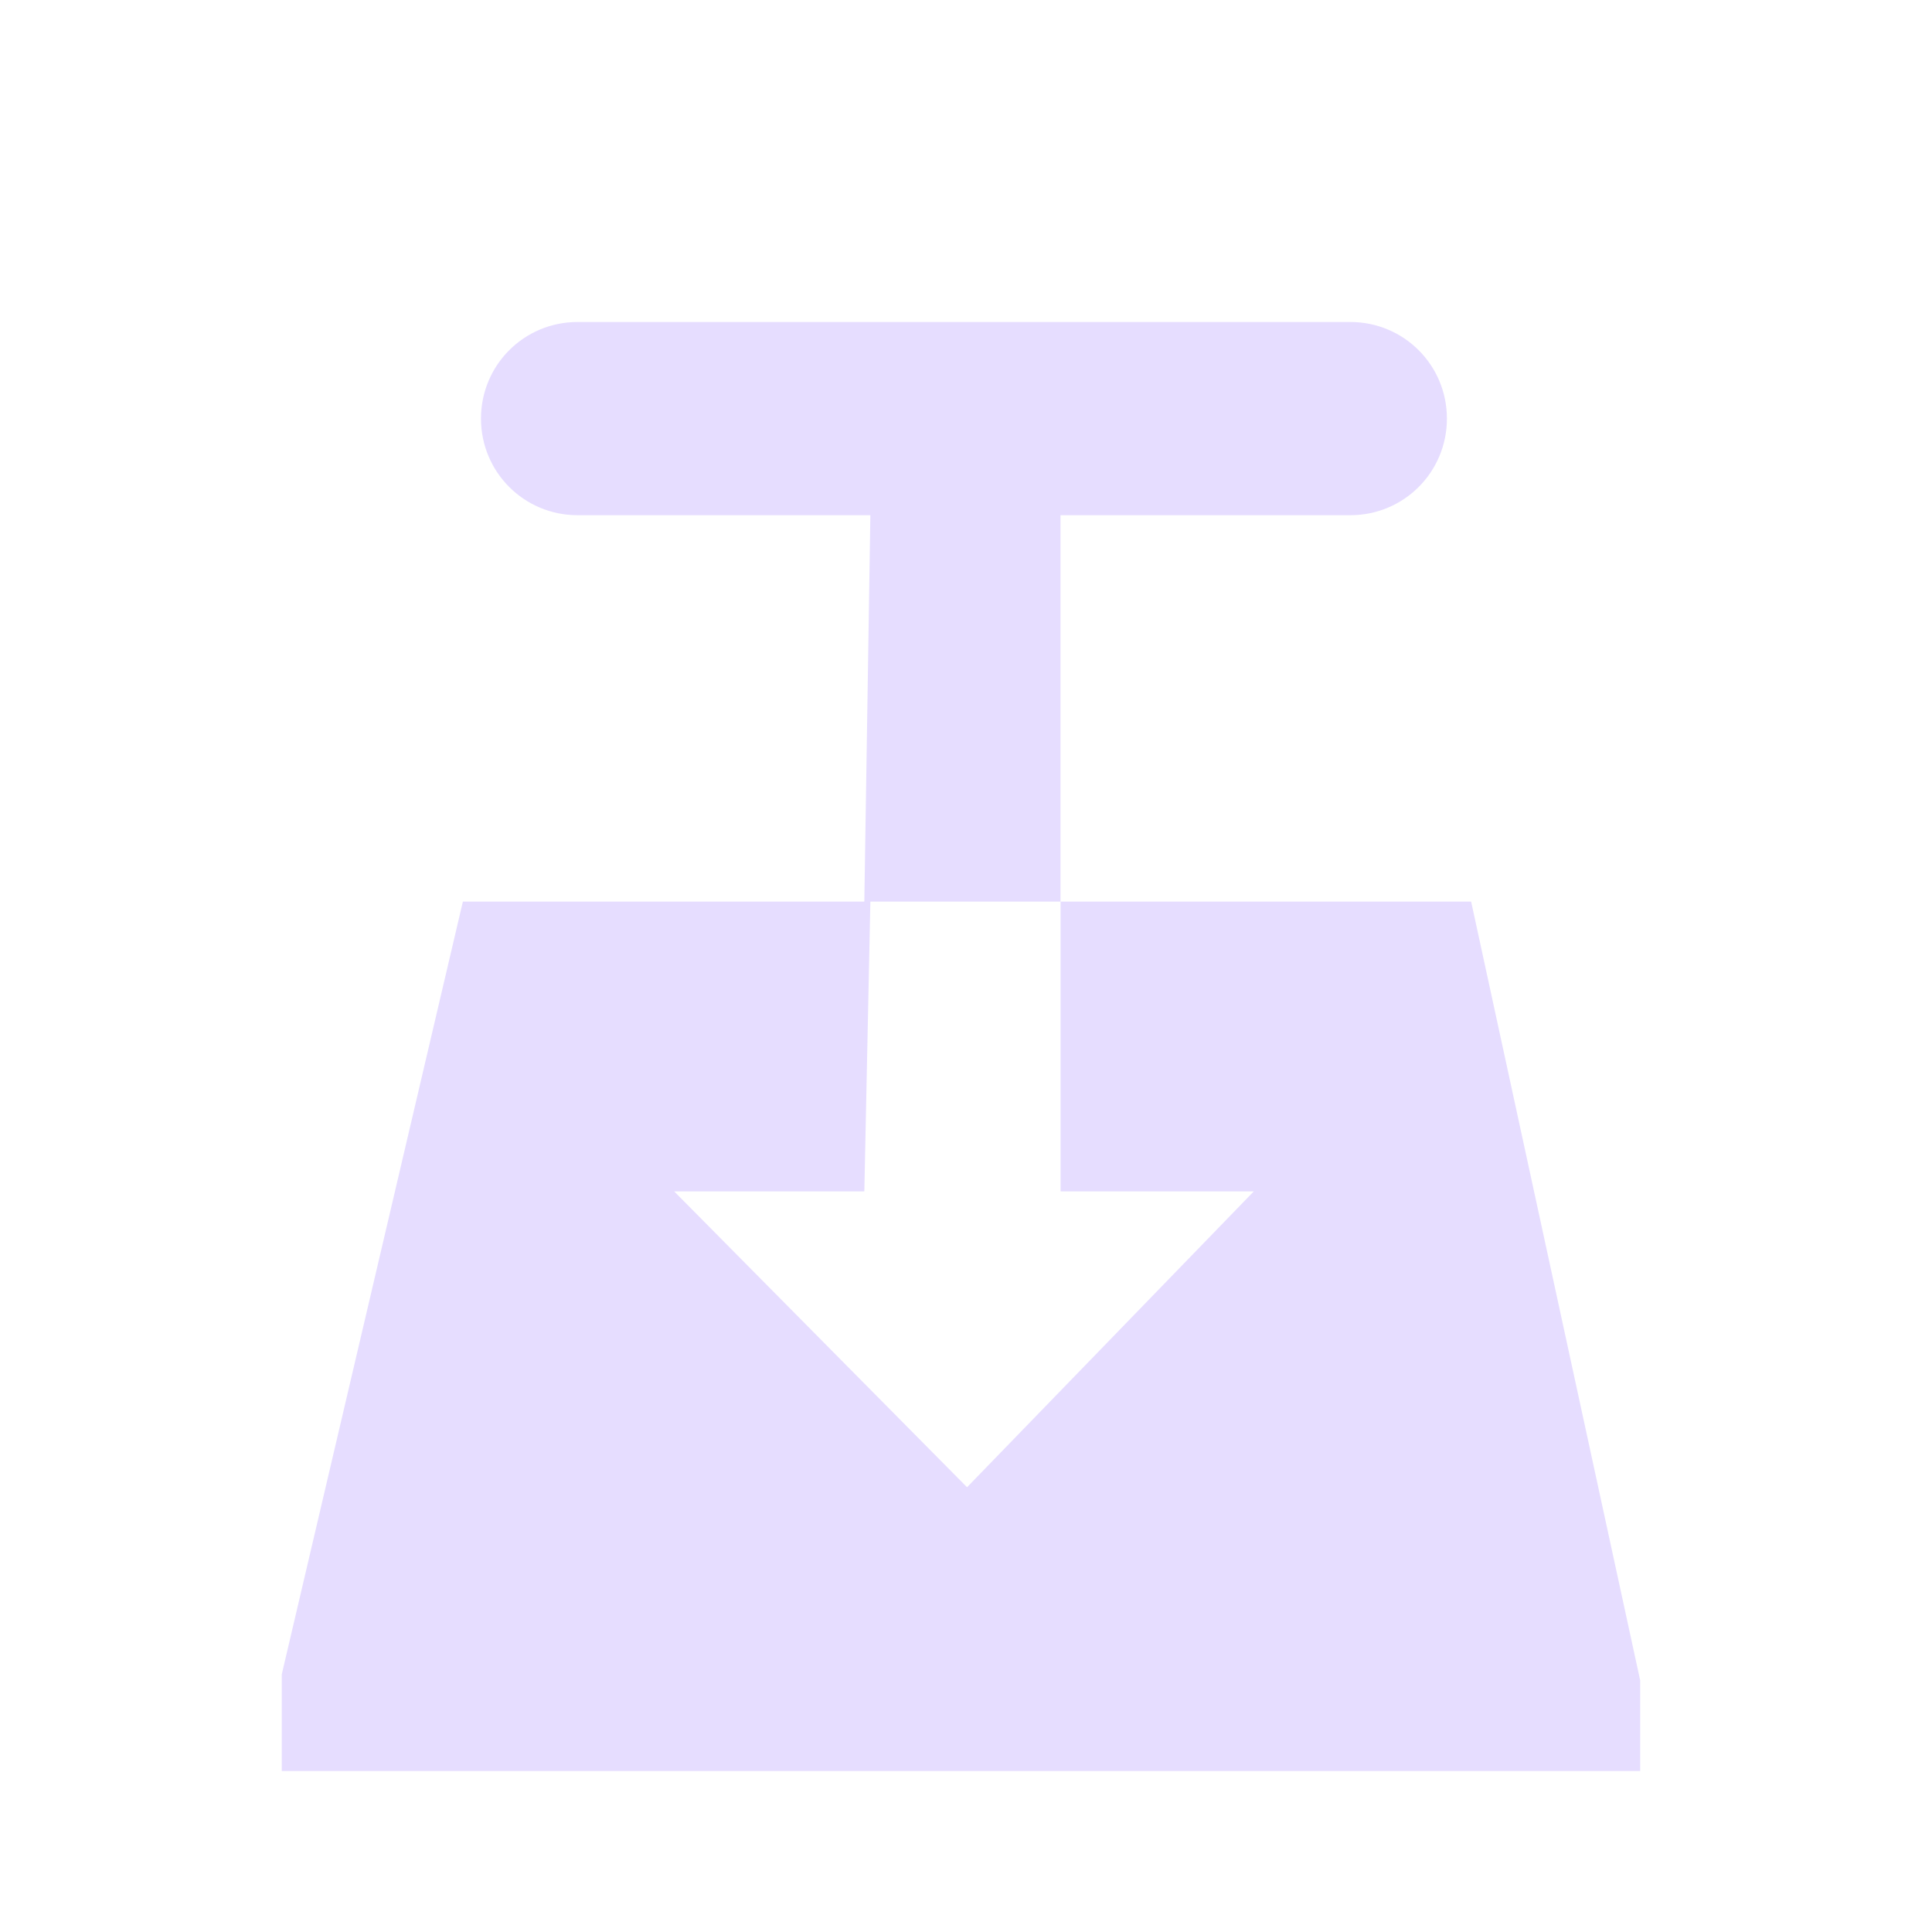 <svg xmlns="http://www.w3.org/2000/svg" width="24" height="24" version="1.1">
 <path d="m7.175 4c-0.665 0-1.2 0.535-1.2 1.2s0.535 1.2 1.2 1.2h3.637l-0.075 4.8h-4.987l-2.25 9.6v1.2h16.875v-1.125l-2.1-9.675h-5.1v3.6h2.4l-3.562 3.675-3.638-3.675h2.362l0.075-3.6h2.362v-4.8h3.6c0.665 0 1.2-0.535 1.2-1.2s-0.535-1.2-1.2-1.2z" style="fill-rule:evenodd;fill:#e6ddff"/>
</svg>
